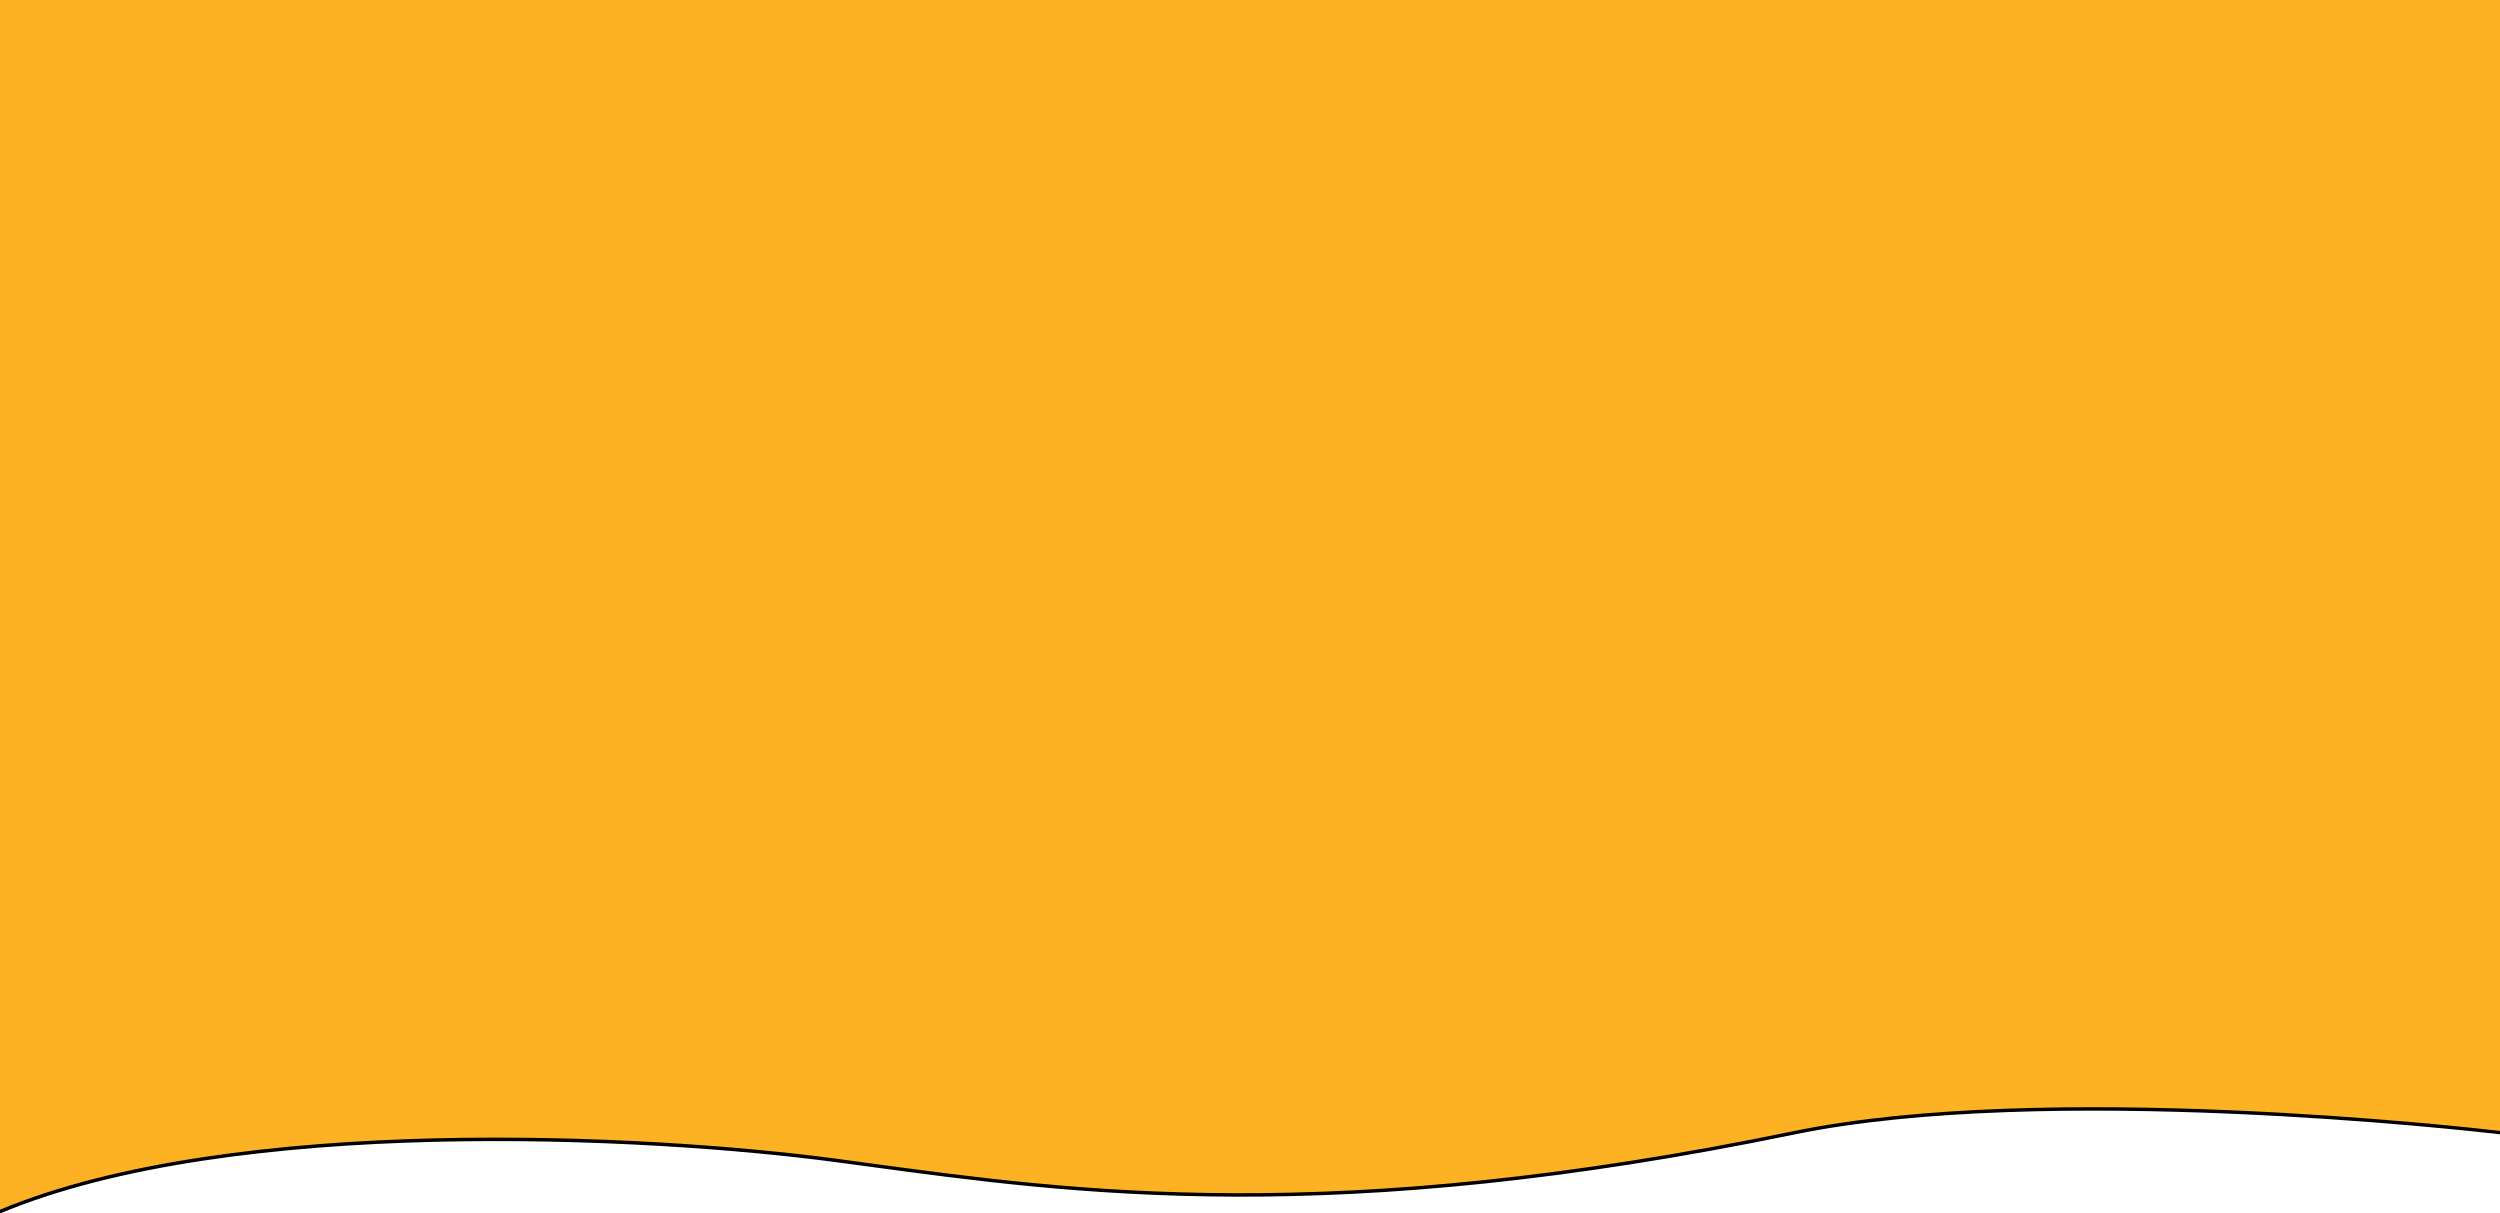 <?xml version="1.0" encoding="UTF-8"?>
<svg id="Layer_2" data-name="Layer 2" xmlns="http://www.w3.org/2000/svg" viewBox="0 0 360.02 174.75"  preserveAspectRatio="none">
  <defs>
    <style>
      .cls-1 {
        fill: #000;
      }

      .cls-1, .cls-2 {
        stroke-width: 0px;
      }

      .cls-2 {
        fill: #fcb223;
      }
    </style>
  </defs>
  <g id="Layer_1-2" data-name="Layer 1">
    <g>
      <path class="cls-2" d="M0,0h360.02v163.11c-4.35-.51-65.23-7.49-101.67.03-69.74,14.38-106.41,8.18-138.03,3.96-27.66-3.68-86.99-6.53-120.32,7.38V0Z"/>
      <path class="cls-1" d="M258.3,162.89c-66.28,13.67-103.41,8.64-133.25,4.6-1.58-.22-3.14-.43-4.69-.64-26.95-3.59-86.64-6.66-120.36,7.35v.55c33.58-14.06,93.34-10.99,120.29-7.4,1.55.21,3.11.42,4.69.63,29.88,4.05,67.06,9.09,133.42-4.6,36.22-7.47,97.46-.51,101.62-.03v-.49c-4.68-.55-65.58-7.42-101.72.03Z"/>
    </g>
  </g>
</svg>